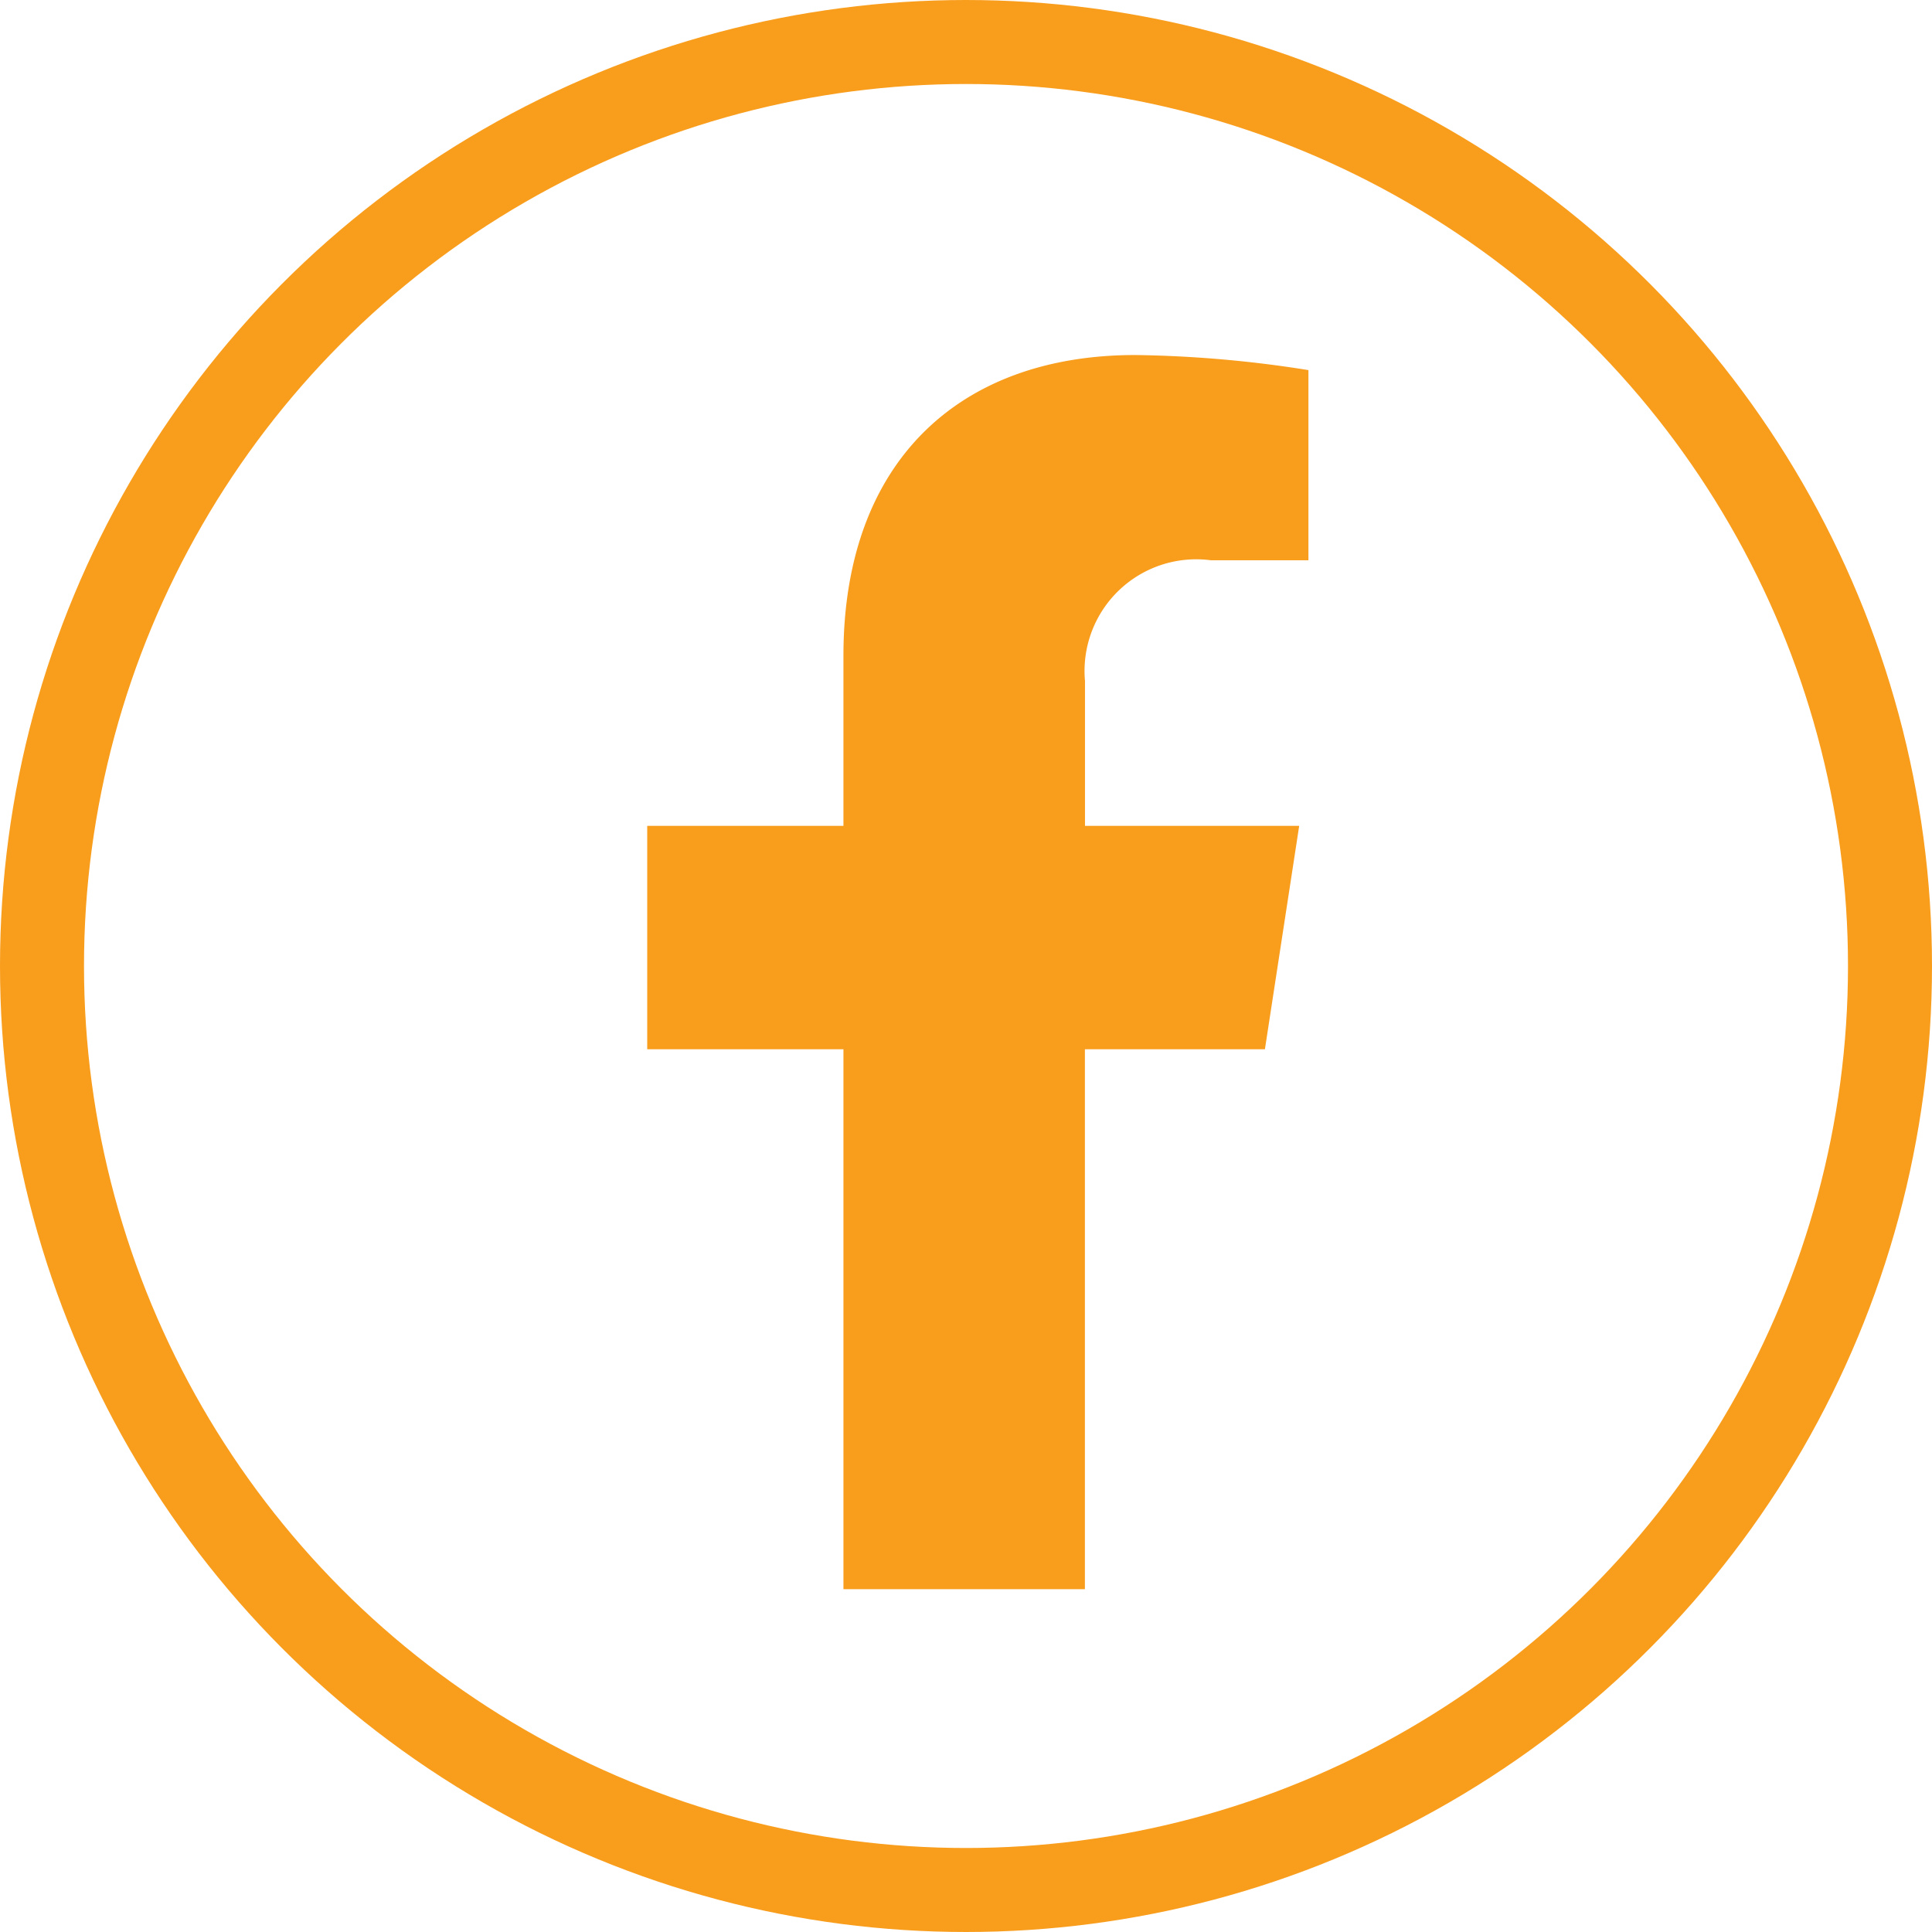 <svg xmlns="http://www.w3.org/2000/svg" width="46" height="46" viewBox="0 0 46 46">
  <defs>
    <style>
      .cls-1 {
        fill: #f99d1c;
      }

      .cls-2, .cls-4 {
        fill: none;
      }

      .cls-2 {
        stroke: #f99d1c;
        stroke-width: 2px;
      }

      .cls-3 {
        stroke: none;
      }
    </style>
  </defs>
  <g id="Group_2" data-name="Group 2" transform="translate(0.424 0.29)">
    <path id="Icon_awesome-facebook-f" data-name="Icon awesome-facebook-f" class="cls-1" d="M16.316,16.529l.816-5.318h-5.1V7.76a2.659,2.659,0,0,1,3-2.873h2.32V.359A28.29,28.29,0,0,0,13.23,0c-4.2,0-6.949,2.547-6.949,7.158v4.053H1.609v5.318H6.281V29.385H12.03V16.529Z" transform="translate(13.377 8.163)"/>
    <g id="Ellipse_2" data-name="Ellipse 2" class="cls-2" transform="translate(-0.424 -0.29)">
      <circle class="cls-3" cx="23" cy="23" r="23"/>
      <circle class="cls-4" cx="23" cy="23" r="22"/>
    </g>
  </g>
</svg>

